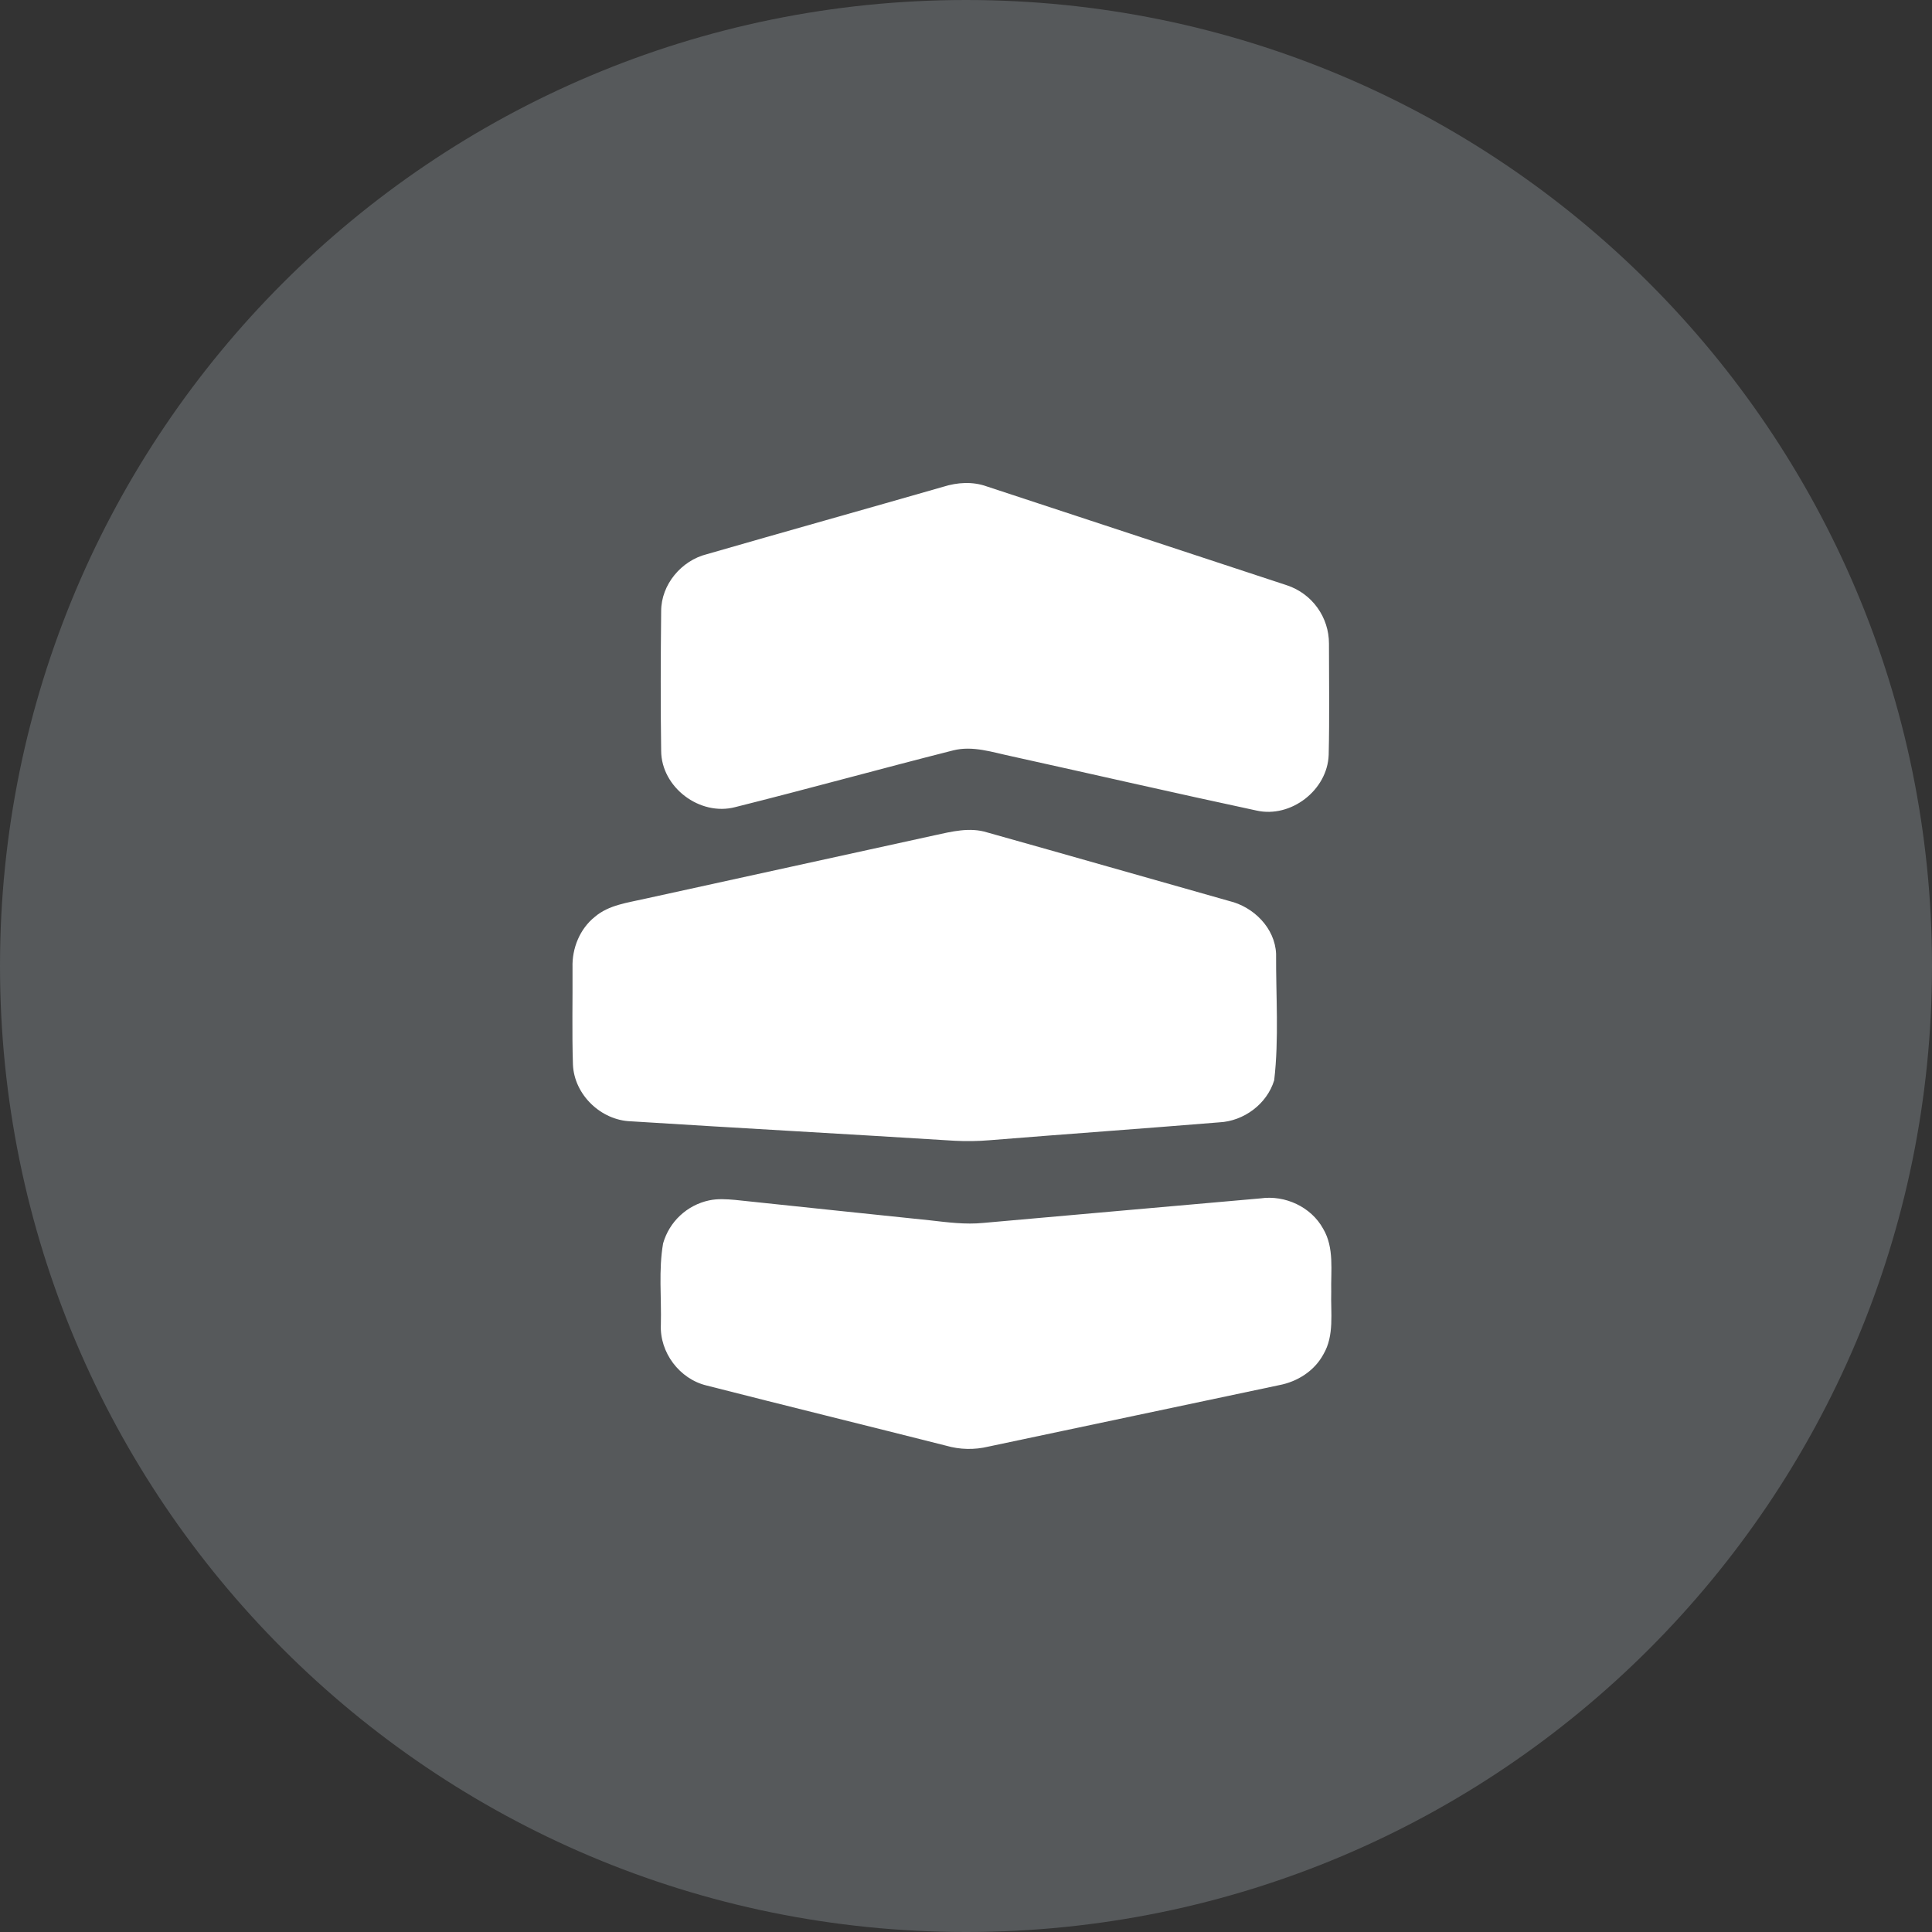 <svg width="1024" height="1024" viewBox="0 0 1024 1024" fill="none" xmlns="http://www.w3.org/2000/svg">
<rect x="0" y="0" width="1024" height="1024" fill="#333333" stroke="none"/>
<g clip-path="url(#clip0_2_3114)">
<path d="M512 1024C794.77 1024 1024 794.77 1024 512C1024 229.23 794.77 0 512 0C229.23 0 0 229.23 0 512C0 794.77 229.23 1024 512 1024Z" fill="#56595B"/>
<path d="M499.92 258C507.44 255.64 515.55 255.11 523.06 257.83C576.093 275.277 629.127 292.747 682.16 310.24C688.638 312.4 694.272 316.546 698.261 322.089C702.249 327.632 704.39 334.291 704.38 341.12C704.38 360.76 704.7 380.44 704.23 400.12C703.56 418.81 684.23 433.72 665.98 429.61C622.68 420.35 579.5 410.42 536.25 400.87C526.1 398.75 515.67 395.1 505.25 397.71C466.65 407.49 428.25 418.14 389.63 427.8C370.94 432.7 350.48 417.3 350.43 397.91C350.06 373.25 350.18 348.56 350.43 323.91C350.43 309.8 361.16 297.08 374.69 293.72C416.37 281.69 458.18 270 499.92 258ZM495.19 442.76C504.37 440.76 514 438.28 523.29 441.22C566.07 453.22 608.78 465.48 651.51 477.55C664.43 480.64 675.77 491.86 676.35 505.55C676.23 527.85 677.94 550.4 675.35 572.55C671.54 585.14 659.25 594.25 646.18 594.87C605.59 598.2 564.98 601.07 524.41 604.35C518.243 604.863 512.049 604.953 505.87 604.62C448.73 601.04 391.59 597.93 334.45 594.32C318.6 593.85 304.39 580.32 303.67 564.32C303.12 547.17 303.55 529.98 303.45 512.8C303.13 502.67 307.28 492.34 315.27 485.95C322.71 479.58 332.79 478.46 341.95 476.34C393.023 465.173 444.103 453.98 495.19 442.76ZM375.76 636.25C380.34 635.25 385.07 635.58 389.67 635.98C424.04 639.66 458.41 643.17 492.75 646.78C502.18 647.85 511.66 649.12 521.17 648.17C570.17 643.77 619.1 639.53 668.08 635.17C681.08 633.3 694.93 639.65 701.3 651.27C707.3 661.37 705.3 673.57 705.58 684.74C705.23 695.74 707.35 707.86 701.4 717.86C696.67 726.62 687.64 732.34 677.98 734.16C626.647 745.033 575.263 755.893 523.83 766.74C516.446 768.518 508.727 768.345 501.43 766.24C459.15 755.54 416.79 745.14 374.56 734.36C360.18 730.93 349.56 716.84 350.27 702.06C350.64 687.75 349 673.19 351.46 659.01C353.072 653.373 356.184 648.278 360.463 644.27C364.742 640.262 370.029 637.49 375.76 636.25Z" fill="white"/>
</g>
<defs>
<clipPath id="clip0_2_3114">
<rect width="1024" height="1024" fill="white"/>
</clipPath>
</defs>
</svg>
